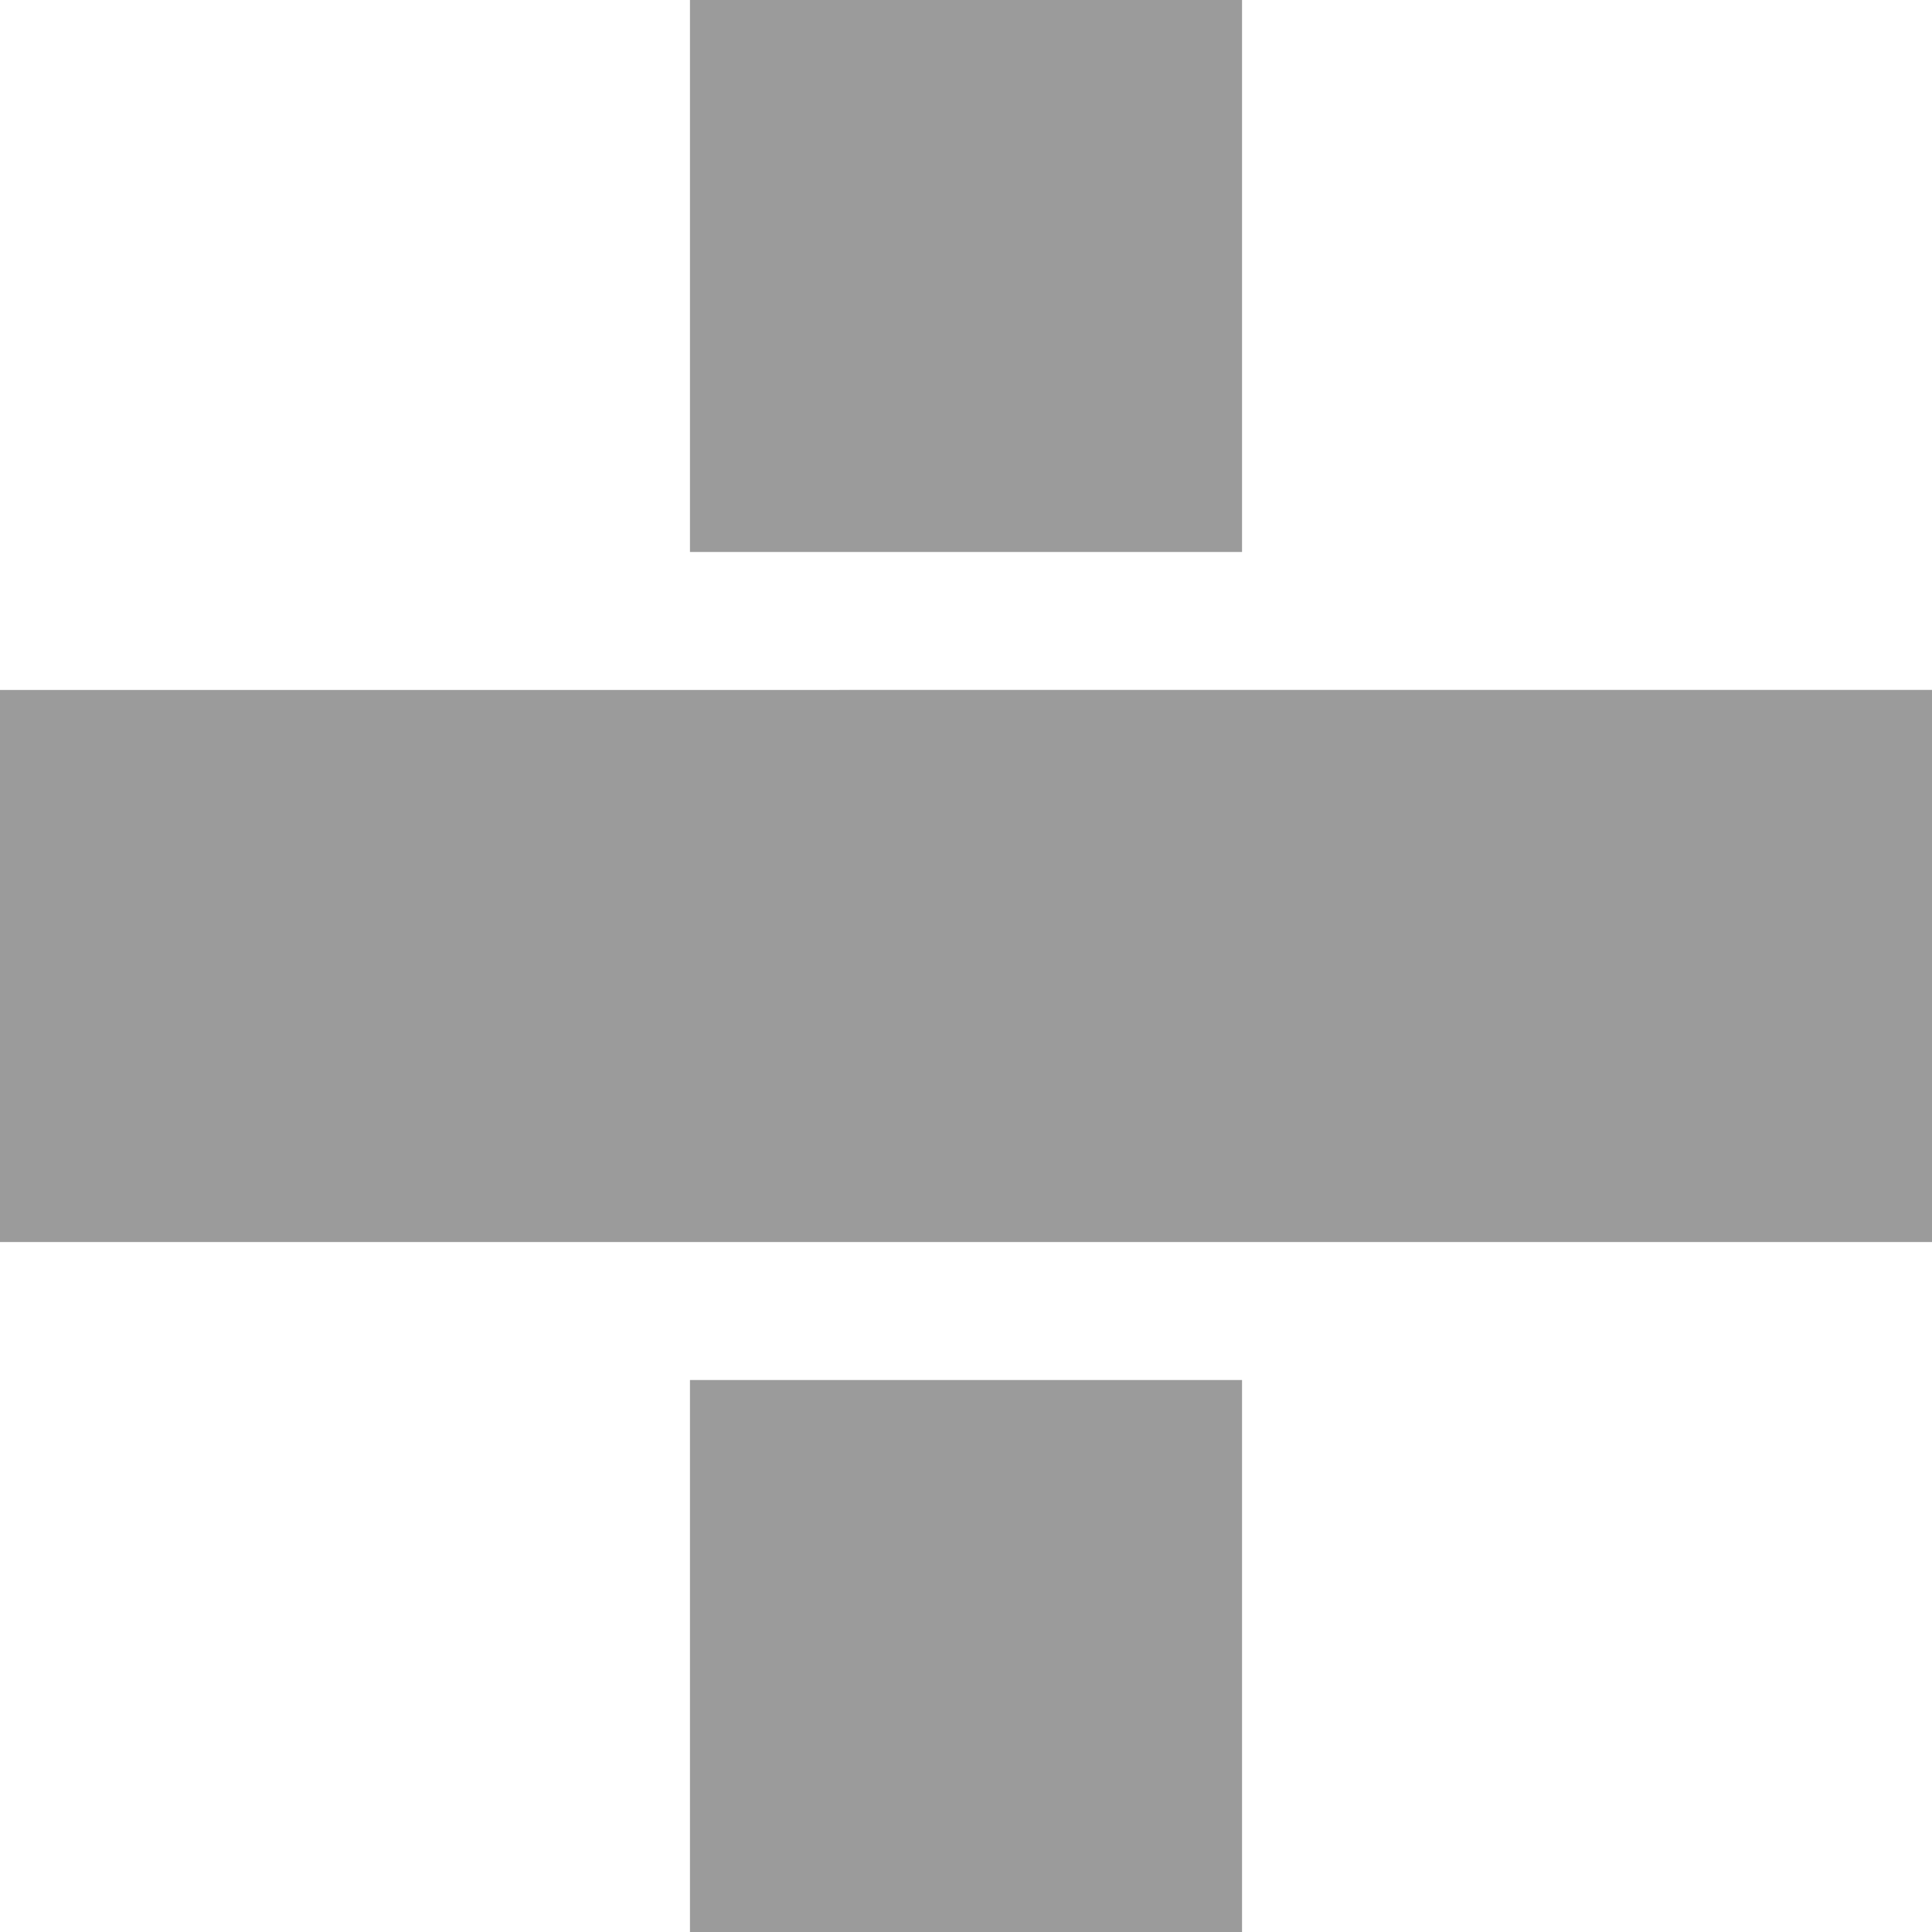 <svg role="img" viewBox="0 0 24 24" fill="#9B9B9B" xmlns="http://www.w3.org/2000/svg"><title>FeatHub icon</title><path d="M8.571 0v6.857h6.858V0zM0 8.571v6.858h24V8.57zm8.571 8.572V24h6.858v-6.857z"/></svg>